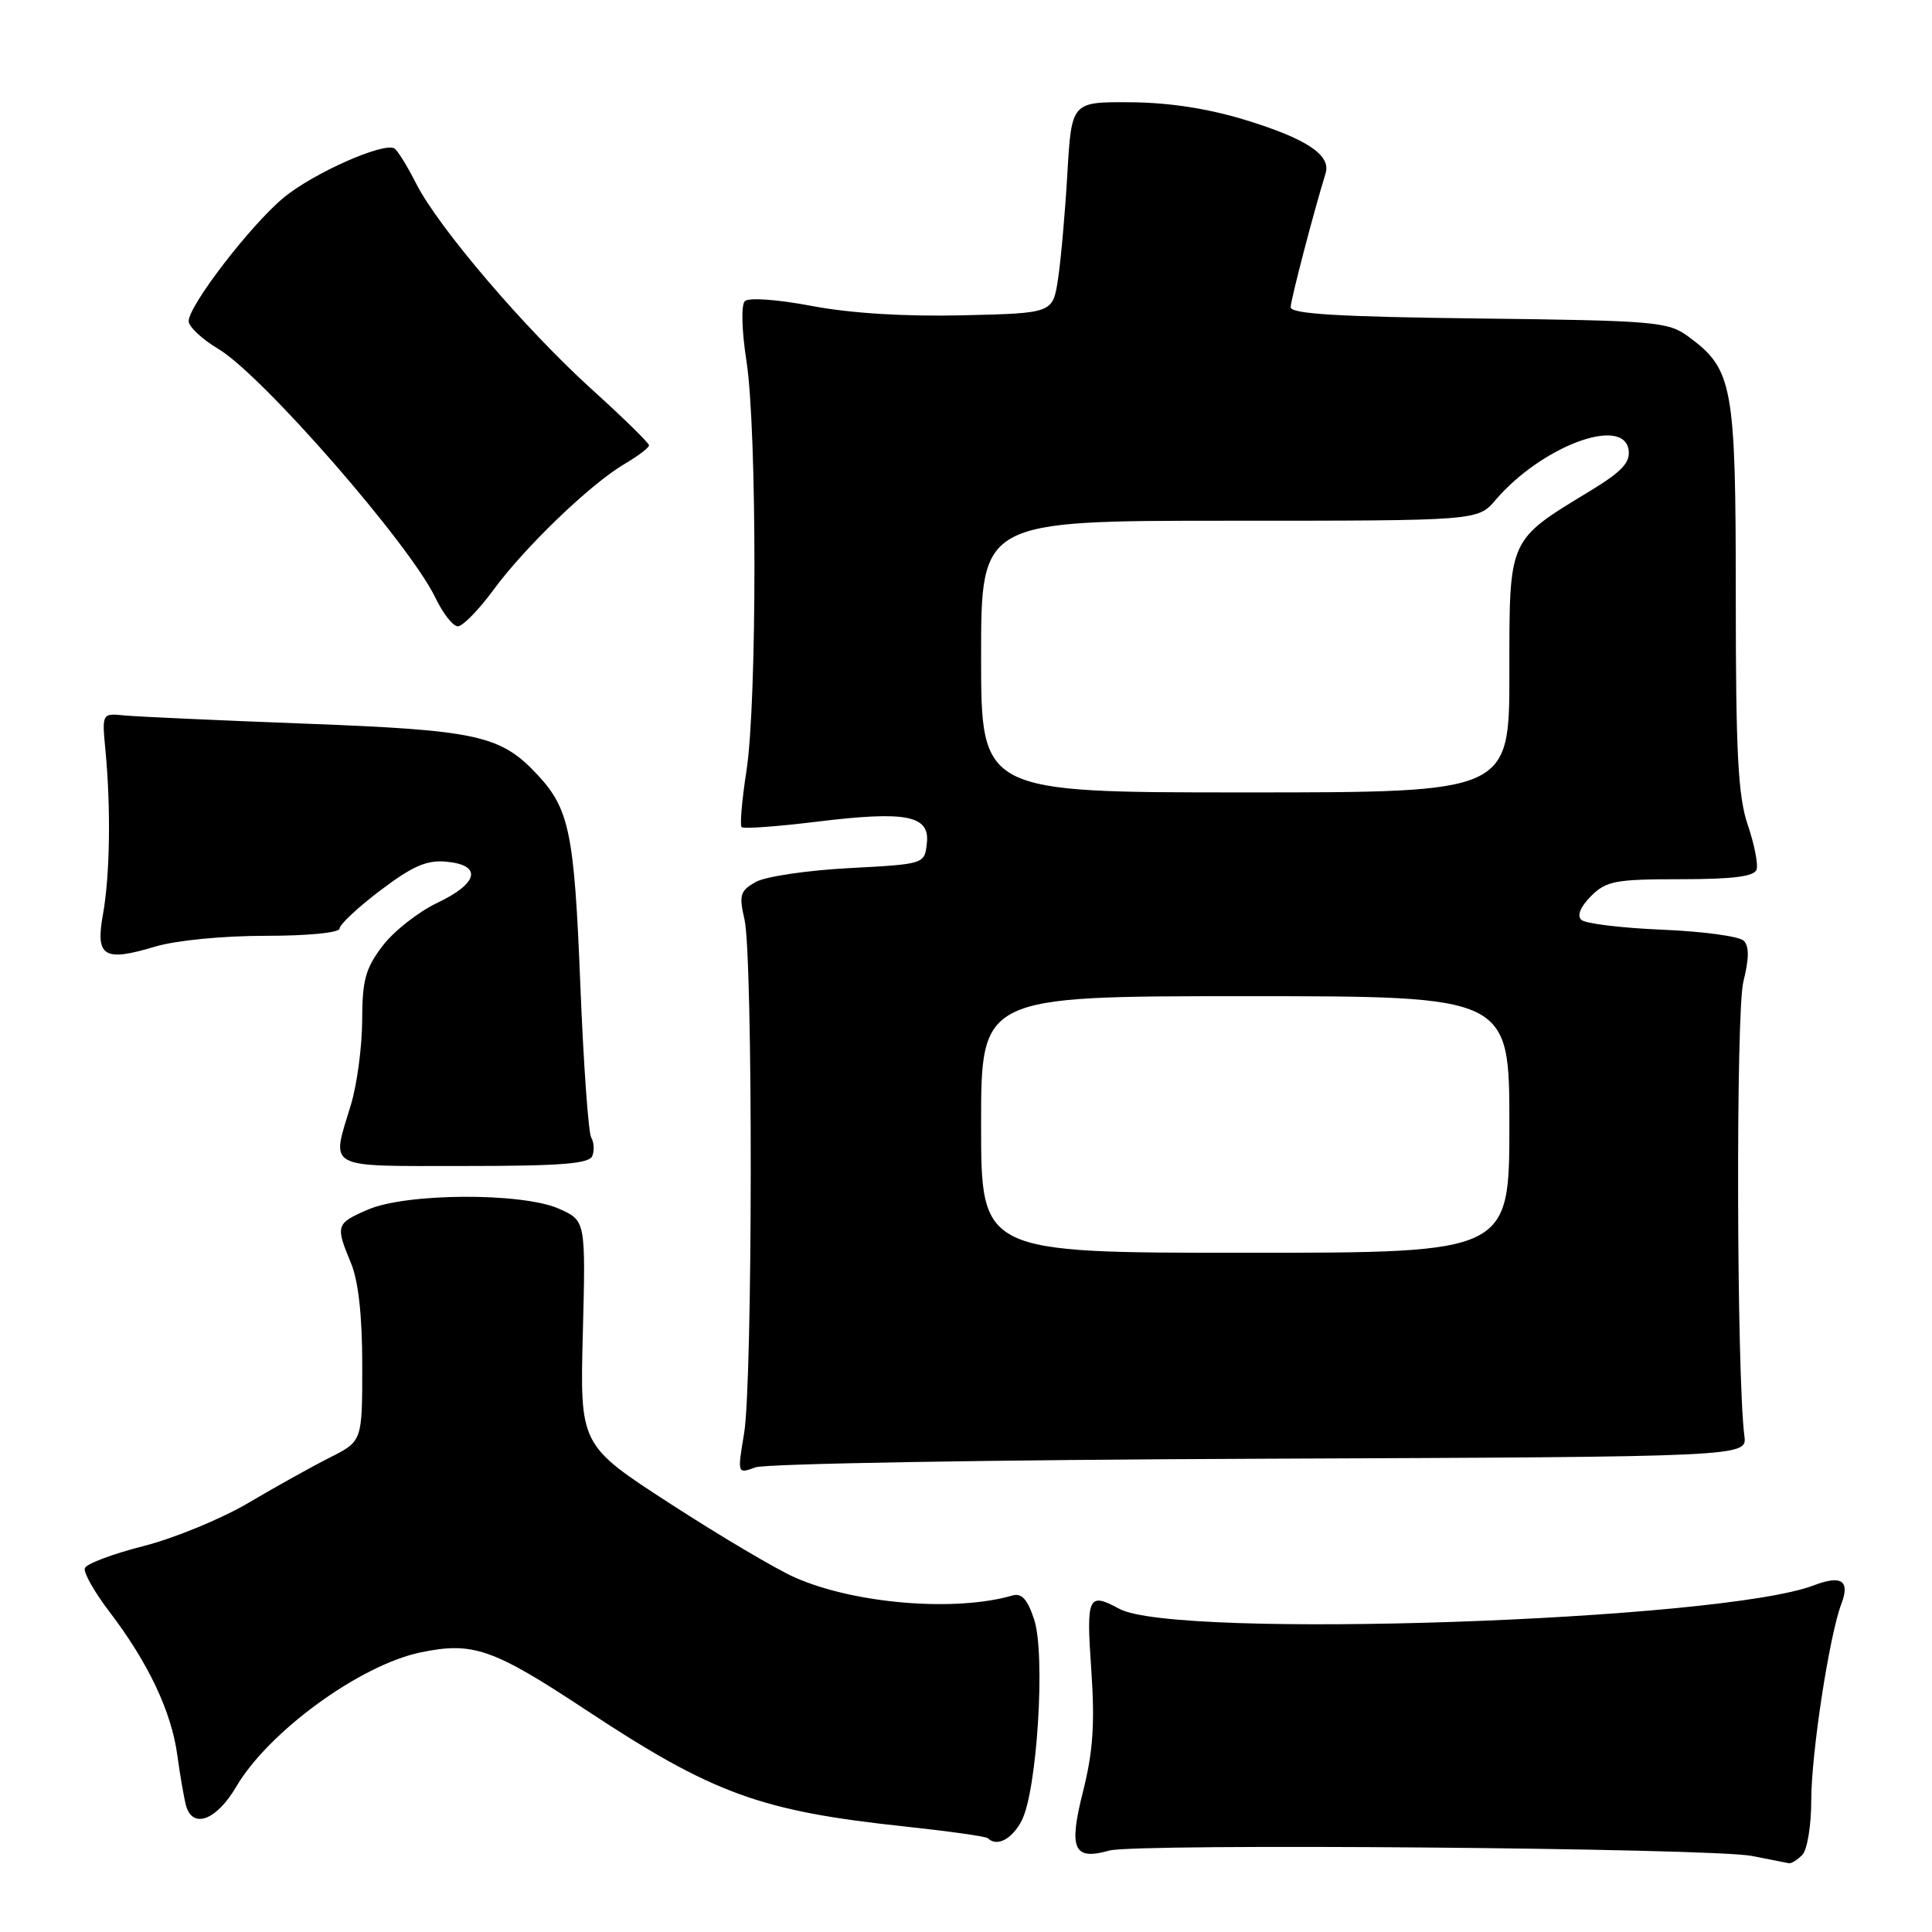 <?xml version="1.0" encoding="UTF-8" standalone="no"?>
<!DOCTYPE svg PUBLIC "-//W3C//DTD SVG 1.1//EN" "http://www.w3.org/Graphics/SVG/1.1/DTD/svg11.dtd" >
<svg xmlns="http://www.w3.org/2000/svg" xmlns:xlink="http://www.w3.org/1999/xlink" version="1.1" viewBox="0 0 256 256">
 <g >
 <path fill="currentColor"
d=" M 238.80 245.80 C 239.47 245.13 240.00 241.92 240.00 238.55 C 240.01 232.28 242.39 216.72 244.00 212.49 C 245.16 209.44 243.99 208.67 240.33 210.07 C 228.02 214.78 155.76 217.23 148.32 213.18 C 144.18 210.94 143.92 211.49 144.60 221.25 C 145.09 228.39 144.84 232.07 143.51 237.37 C 141.57 245.03 142.25 246.55 146.99 245.21 C 150.47 244.23 226.76 244.87 232.13 245.92 C 234.54 246.39 236.75 246.83 237.05 246.89 C 237.35 246.95 238.14 246.46 238.80 245.80 Z  M 135.38 241.24 C 137.43 237.26 138.55 219.21 137.03 214.59 C 136.15 211.92 135.37 211.05 134.16 211.41 C 126.58 213.62 113.22 212.52 105.32 209.02 C 102.87 207.94 95.47 203.56 88.86 199.28 C 76.84 191.50 76.84 191.50 77.23 176.62 C 77.61 161.74 77.61 161.74 74.06 160.16 C 69.18 158.00 53.85 158.07 48.75 160.28 C 44.51 162.11 44.43 162.38 46.50 167.35 C 47.49 169.73 48.00 174.31 48.00 180.95 C 48.00 190.96 48.00 190.96 43.75 193.11 C 41.41 194.29 36.55 196.99 32.95 199.12 C 29.35 201.25 23.07 203.83 18.99 204.87 C 14.92 205.90 11.43 207.22 11.24 207.79 C 11.04 208.37 12.52 210.97 14.51 213.58 C 19.64 220.30 22.70 226.77 23.49 232.53 C 23.86 235.26 24.39 238.29 24.65 239.25 C 25.52 242.39 28.69 241.20 31.30 236.75 C 35.58 229.45 47.70 220.62 55.74 218.95 C 62.66 217.51 65.31 218.43 77.66 226.59 C 94.49 237.70 100.74 239.98 119.99 242.03 C 125.77 242.65 130.68 243.34 130.91 243.58 C 132.09 244.76 134.10 243.70 135.38 241.24 Z  M 167.00 193.29 C 231.50 193.03 231.50 193.03 231.14 190.27 C 230.11 182.28 230.00 134.09 231.00 130.10 C 231.77 127.01 231.79 125.39 231.05 124.65 C 230.47 124.07 225.61 123.41 220.25 123.19 C 214.89 122.97 210.07 122.38 209.54 121.89 C 208.93 121.32 209.41 120.15 210.82 118.74 C 212.83 116.73 214.05 116.50 222.69 116.50 C 229.58 116.50 232.45 116.14 232.75 115.23 C 232.99 114.54 232.46 111.87 231.59 109.31 C 230.30 105.53 230.00 99.81 230.00 79.07 C 230.00 50.95 229.63 48.94 223.68 44.57 C 221.03 42.63 219.31 42.48 195.93 42.20 C 177.34 41.98 171.01 41.60 171.02 40.70 C 171.04 39.69 174.04 28.19 175.65 22.96 C 176.39 20.54 173.12 18.38 165.00 15.89 C 160.06 14.38 154.85 13.58 149.75 13.55 C 141.99 13.50 141.99 13.50 141.43 23.00 C 141.13 28.23 140.57 34.52 140.19 37.00 C 139.50 41.50 139.50 41.50 127.59 41.78 C 119.97 41.96 112.77 41.52 107.62 40.55 C 102.99 39.67 99.20 39.40 98.69 39.91 C 98.19 40.41 98.28 43.78 98.91 47.84 C 100.32 56.94 100.32 93.05 98.91 102.14 C 98.31 106.00 98.02 109.36 98.27 109.60 C 98.51 109.85 102.99 109.52 108.22 108.88 C 120.14 107.42 123.25 108.03 122.81 111.78 C 122.50 114.50 122.48 114.50 112.50 115.03 C 107.00 115.32 101.44 116.14 100.15 116.86 C 98.07 118.03 97.90 118.58 98.65 121.84 C 99.78 126.74 99.74 183.06 98.60 189.91 C 97.70 195.31 97.70 195.31 100.10 194.43 C 101.42 193.94 131.52 193.43 167.00 193.29 Z  M 78.49 153.16 C 78.78 152.42 78.70 151.33 78.34 150.73 C 77.97 150.14 77.32 141.07 76.90 130.57 C 76.10 110.33 75.45 107.19 71.19 102.63 C 66.32 97.42 63.24 96.75 40.50 95.89 C 28.95 95.45 18.15 94.96 16.50 94.80 C 13.50 94.50 13.50 94.50 13.98 99.50 C 14.70 107.13 14.57 115.99 13.65 121.11 C 12.62 126.78 13.75 127.48 20.56 125.43 C 23.30 124.61 29.50 124.00 35.16 124.00 C 40.83 124.00 45.00 123.59 45.00 123.03 C 45.00 122.50 47.44 120.22 50.43 117.96 C 54.71 114.73 56.56 113.93 59.18 114.18 C 63.94 114.64 63.39 117.05 57.95 119.63 C 55.44 120.82 52.18 123.38 50.70 125.33 C 48.43 128.30 48.00 129.87 47.99 135.18 C 47.98 138.66 47.31 143.71 46.49 146.41 C 43.88 155.02 42.91 154.50 61.49 154.50 C 74.35 154.50 78.09 154.21 78.49 153.16 Z  M 65.35 78.21 C 69.55 72.48 78.24 64.13 82.75 61.48 C 84.54 60.43 86.00 59.32 86.00 59.01 C 86.00 58.71 82.62 55.39 78.48 51.65 C 69.53 43.54 58.09 30.14 55.14 24.32 C 53.98 22.02 52.68 19.93 52.26 19.67 C 50.84 18.81 41.52 22.94 37.61 26.17 C 33.26 29.75 25.00 40.49 25.00 42.55 C 25.00 43.29 26.76 44.94 28.91 46.22 C 34.74 49.69 54.30 72.11 57.69 79.20 C 58.69 81.28 60.02 82.98 60.66 82.99 C 61.31 82.99 63.41 80.84 65.35 78.21 Z  M 130.00 149.00 C 130.00 132.00 130.00 132.00 165.00 132.00 C 200.00 132.00 200.00 132.00 200.00 149.00 C 200.00 166.00 200.00 166.00 165.00 166.00 C 130.00 166.00 130.00 166.00 130.00 149.00 Z  M 130.00 87.00 C 130.00 69.00 130.00 69.00 162.91 69.00 C 195.82 69.00 195.82 69.00 198.17 66.25 C 204.23 59.15 215.15 55.05 215.80 59.63 C 216.04 61.27 214.89 62.50 210.80 64.99 C 199.75 71.71 200.00 71.15 200.00 89.19 C 200.00 105.00 200.00 105.00 165.00 105.00 C 130.00 105.00 130.00 105.00 130.00 87.00 Z "/>
</g>
</svg>